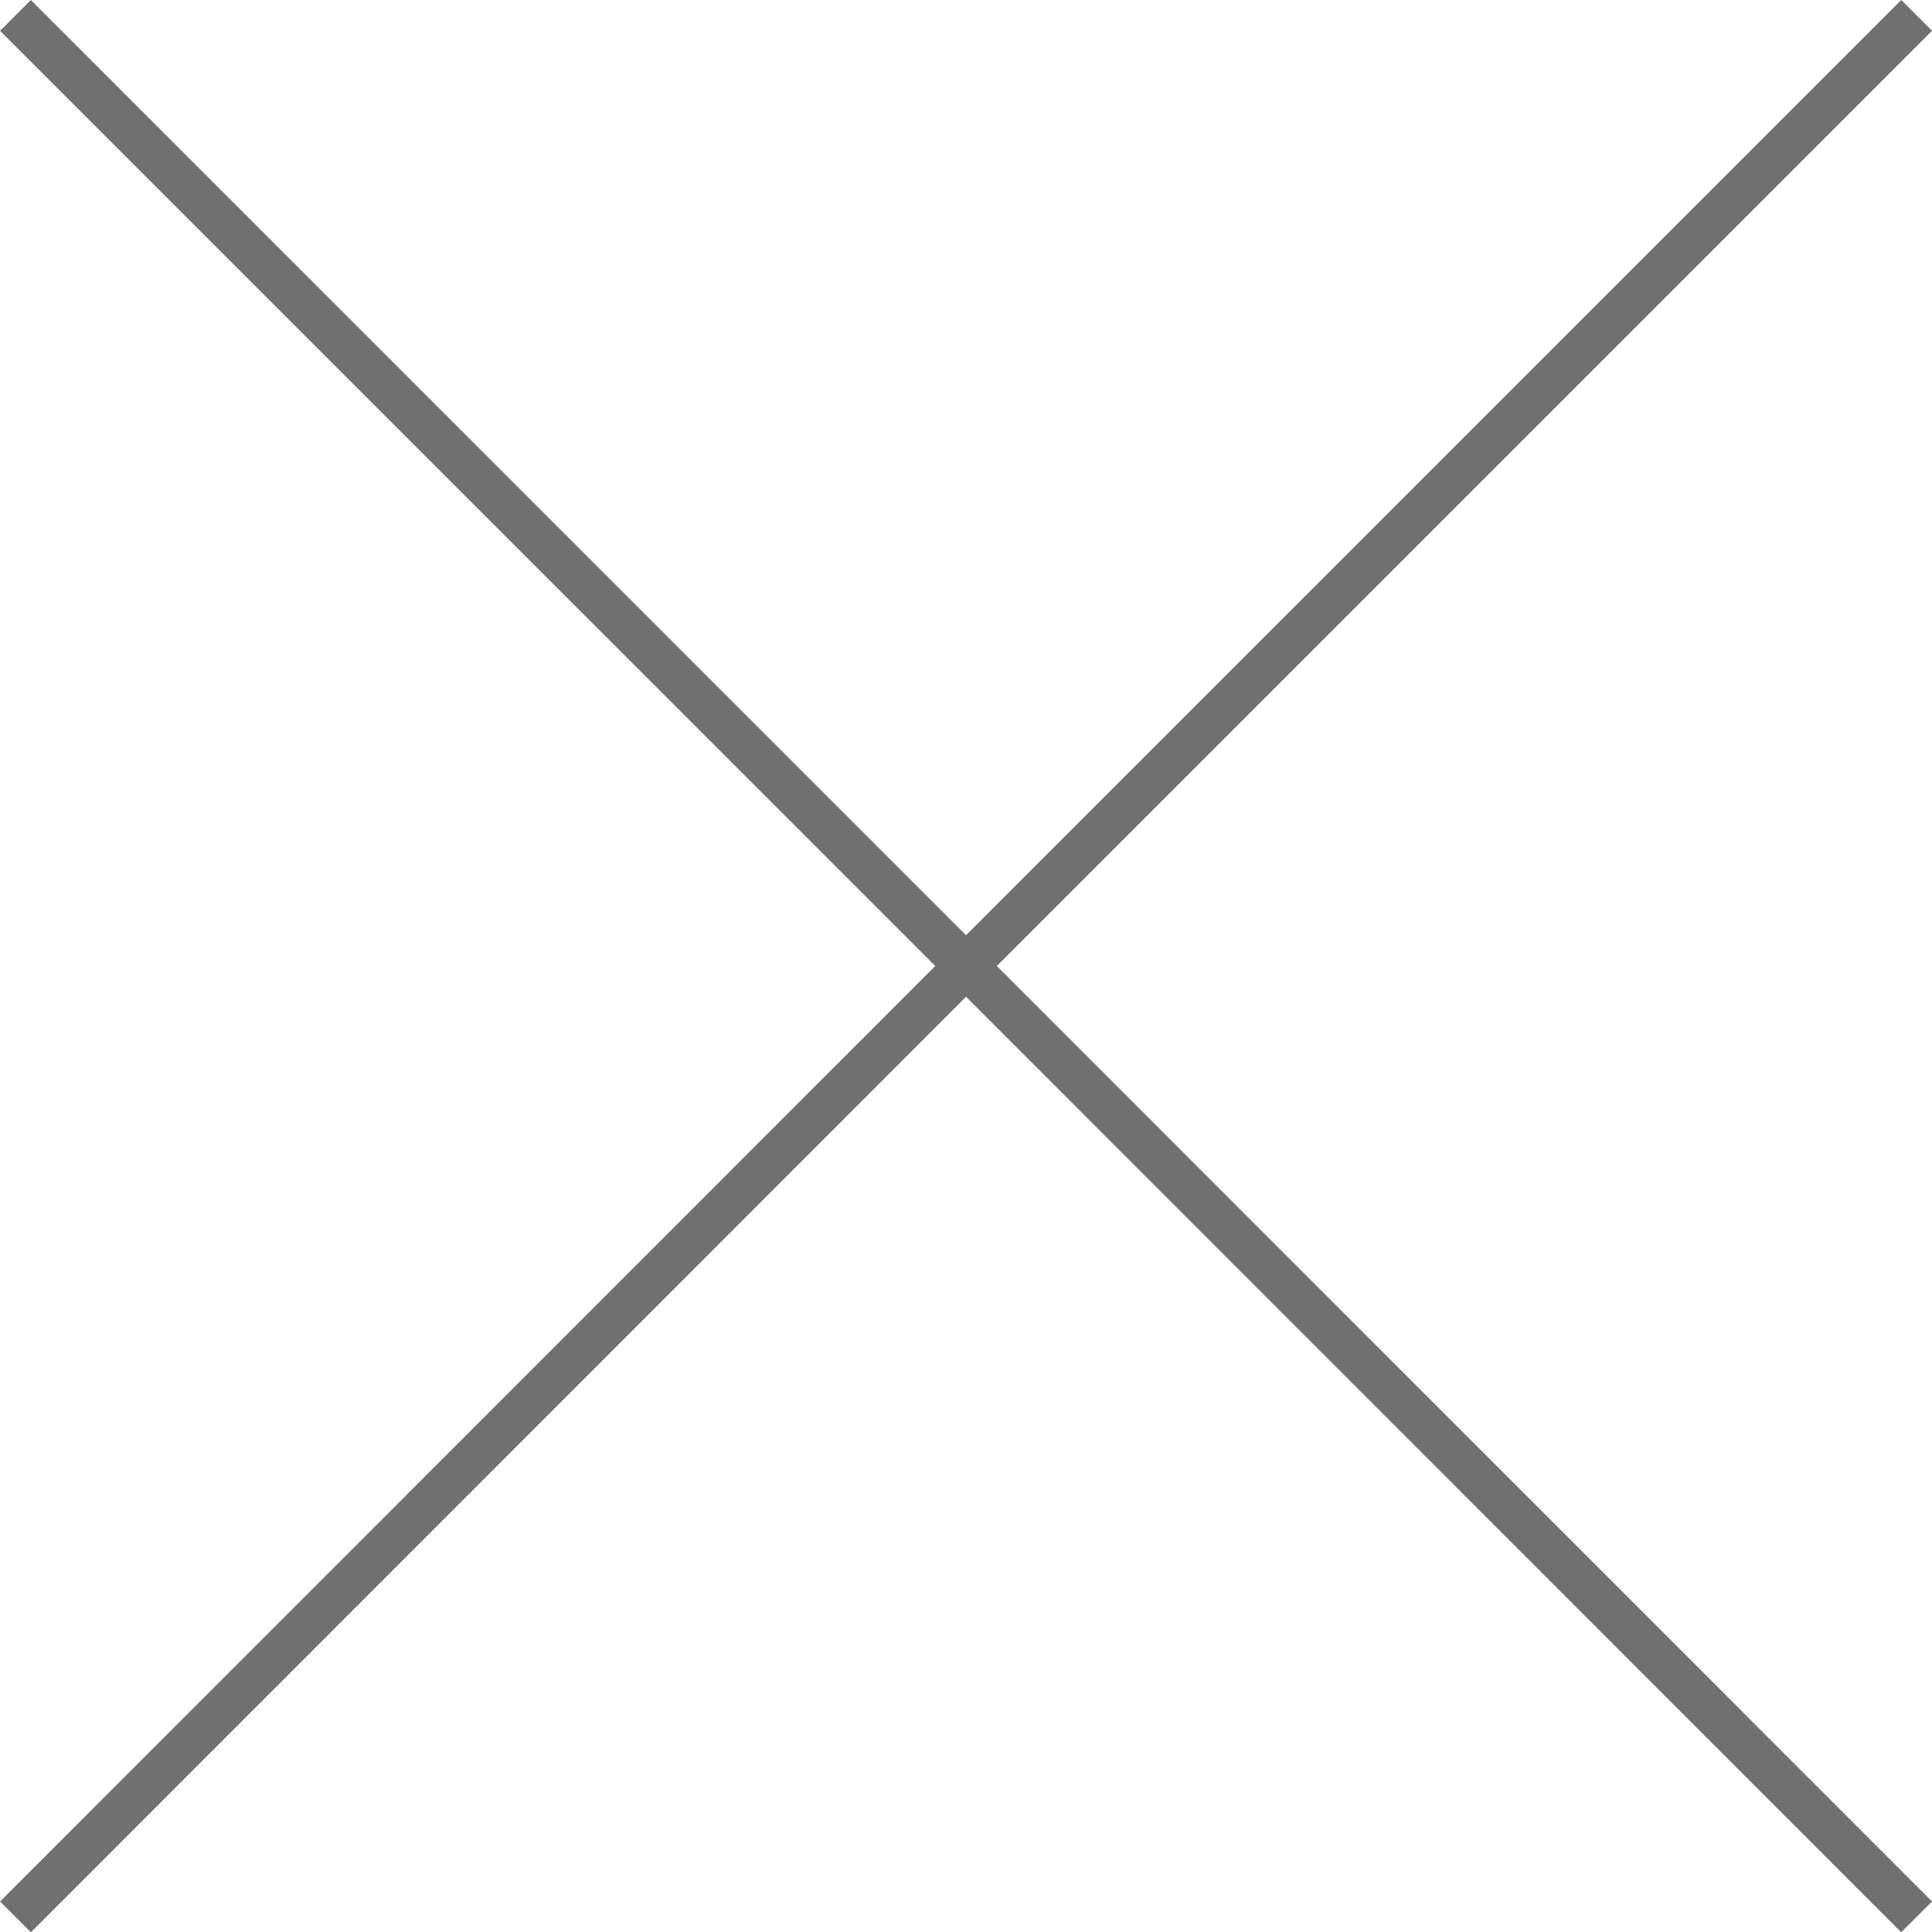 <svg xmlns="http://www.w3.org/2000/svg" width="44.402" height="44.403" viewBox="0 0 44.402 44.403">
  <path id="x" d="M21.846,21.847,0,43.7,21.846,21.847,0,0,21.846,21.847,43.693,0,21.846,21.847,43.693,43.7Z" transform="translate(0.356 0.354)" fill="none" stroke="#707070" stroke-width="1"/>
</svg>
